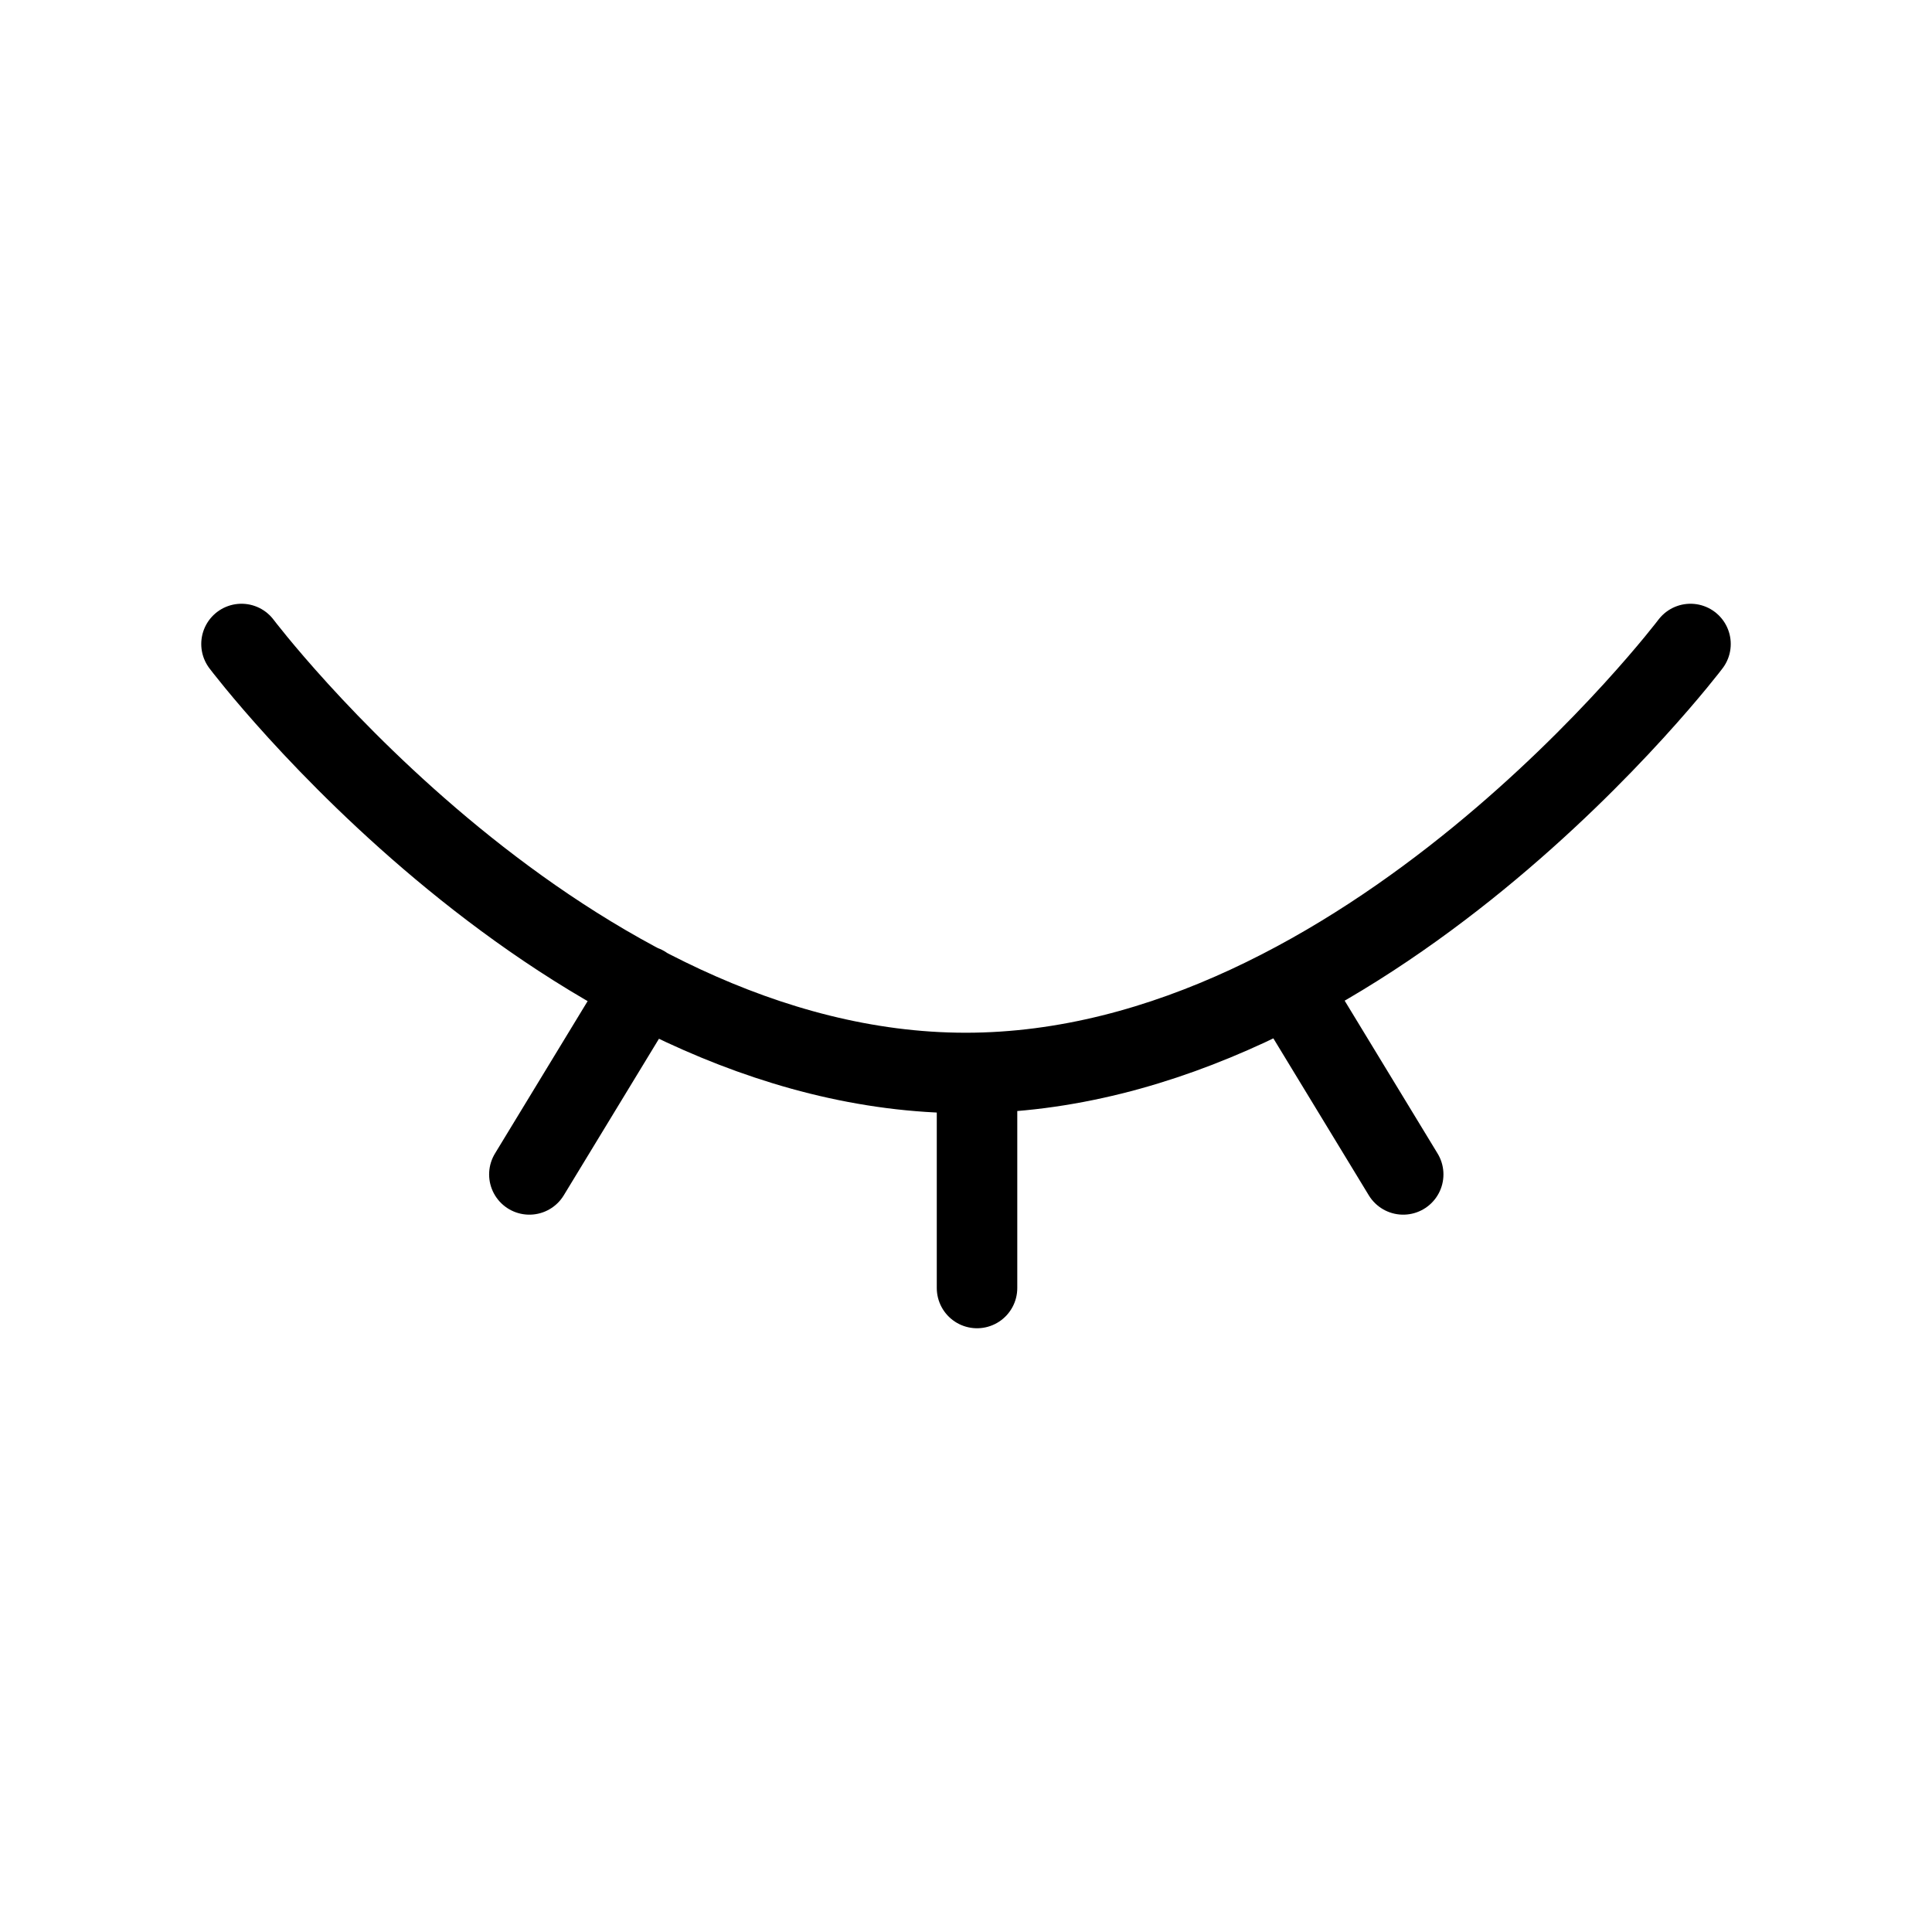 <svg viewBox="0 0 24 24" fill="none" xmlns="http://www.w3.org/2000/svg">
    <path stroke="currentColor" stroke-linecap="round" stroke-miterlimit="10"
          d="M21 8s-4.032 5.329-9.004 5.329C7.025 13.329 3 8 3 8m9.137 5.329V16M8 12.247l-1.424 2.342m9.431-2.342 1.424 2.342"/>
</svg>